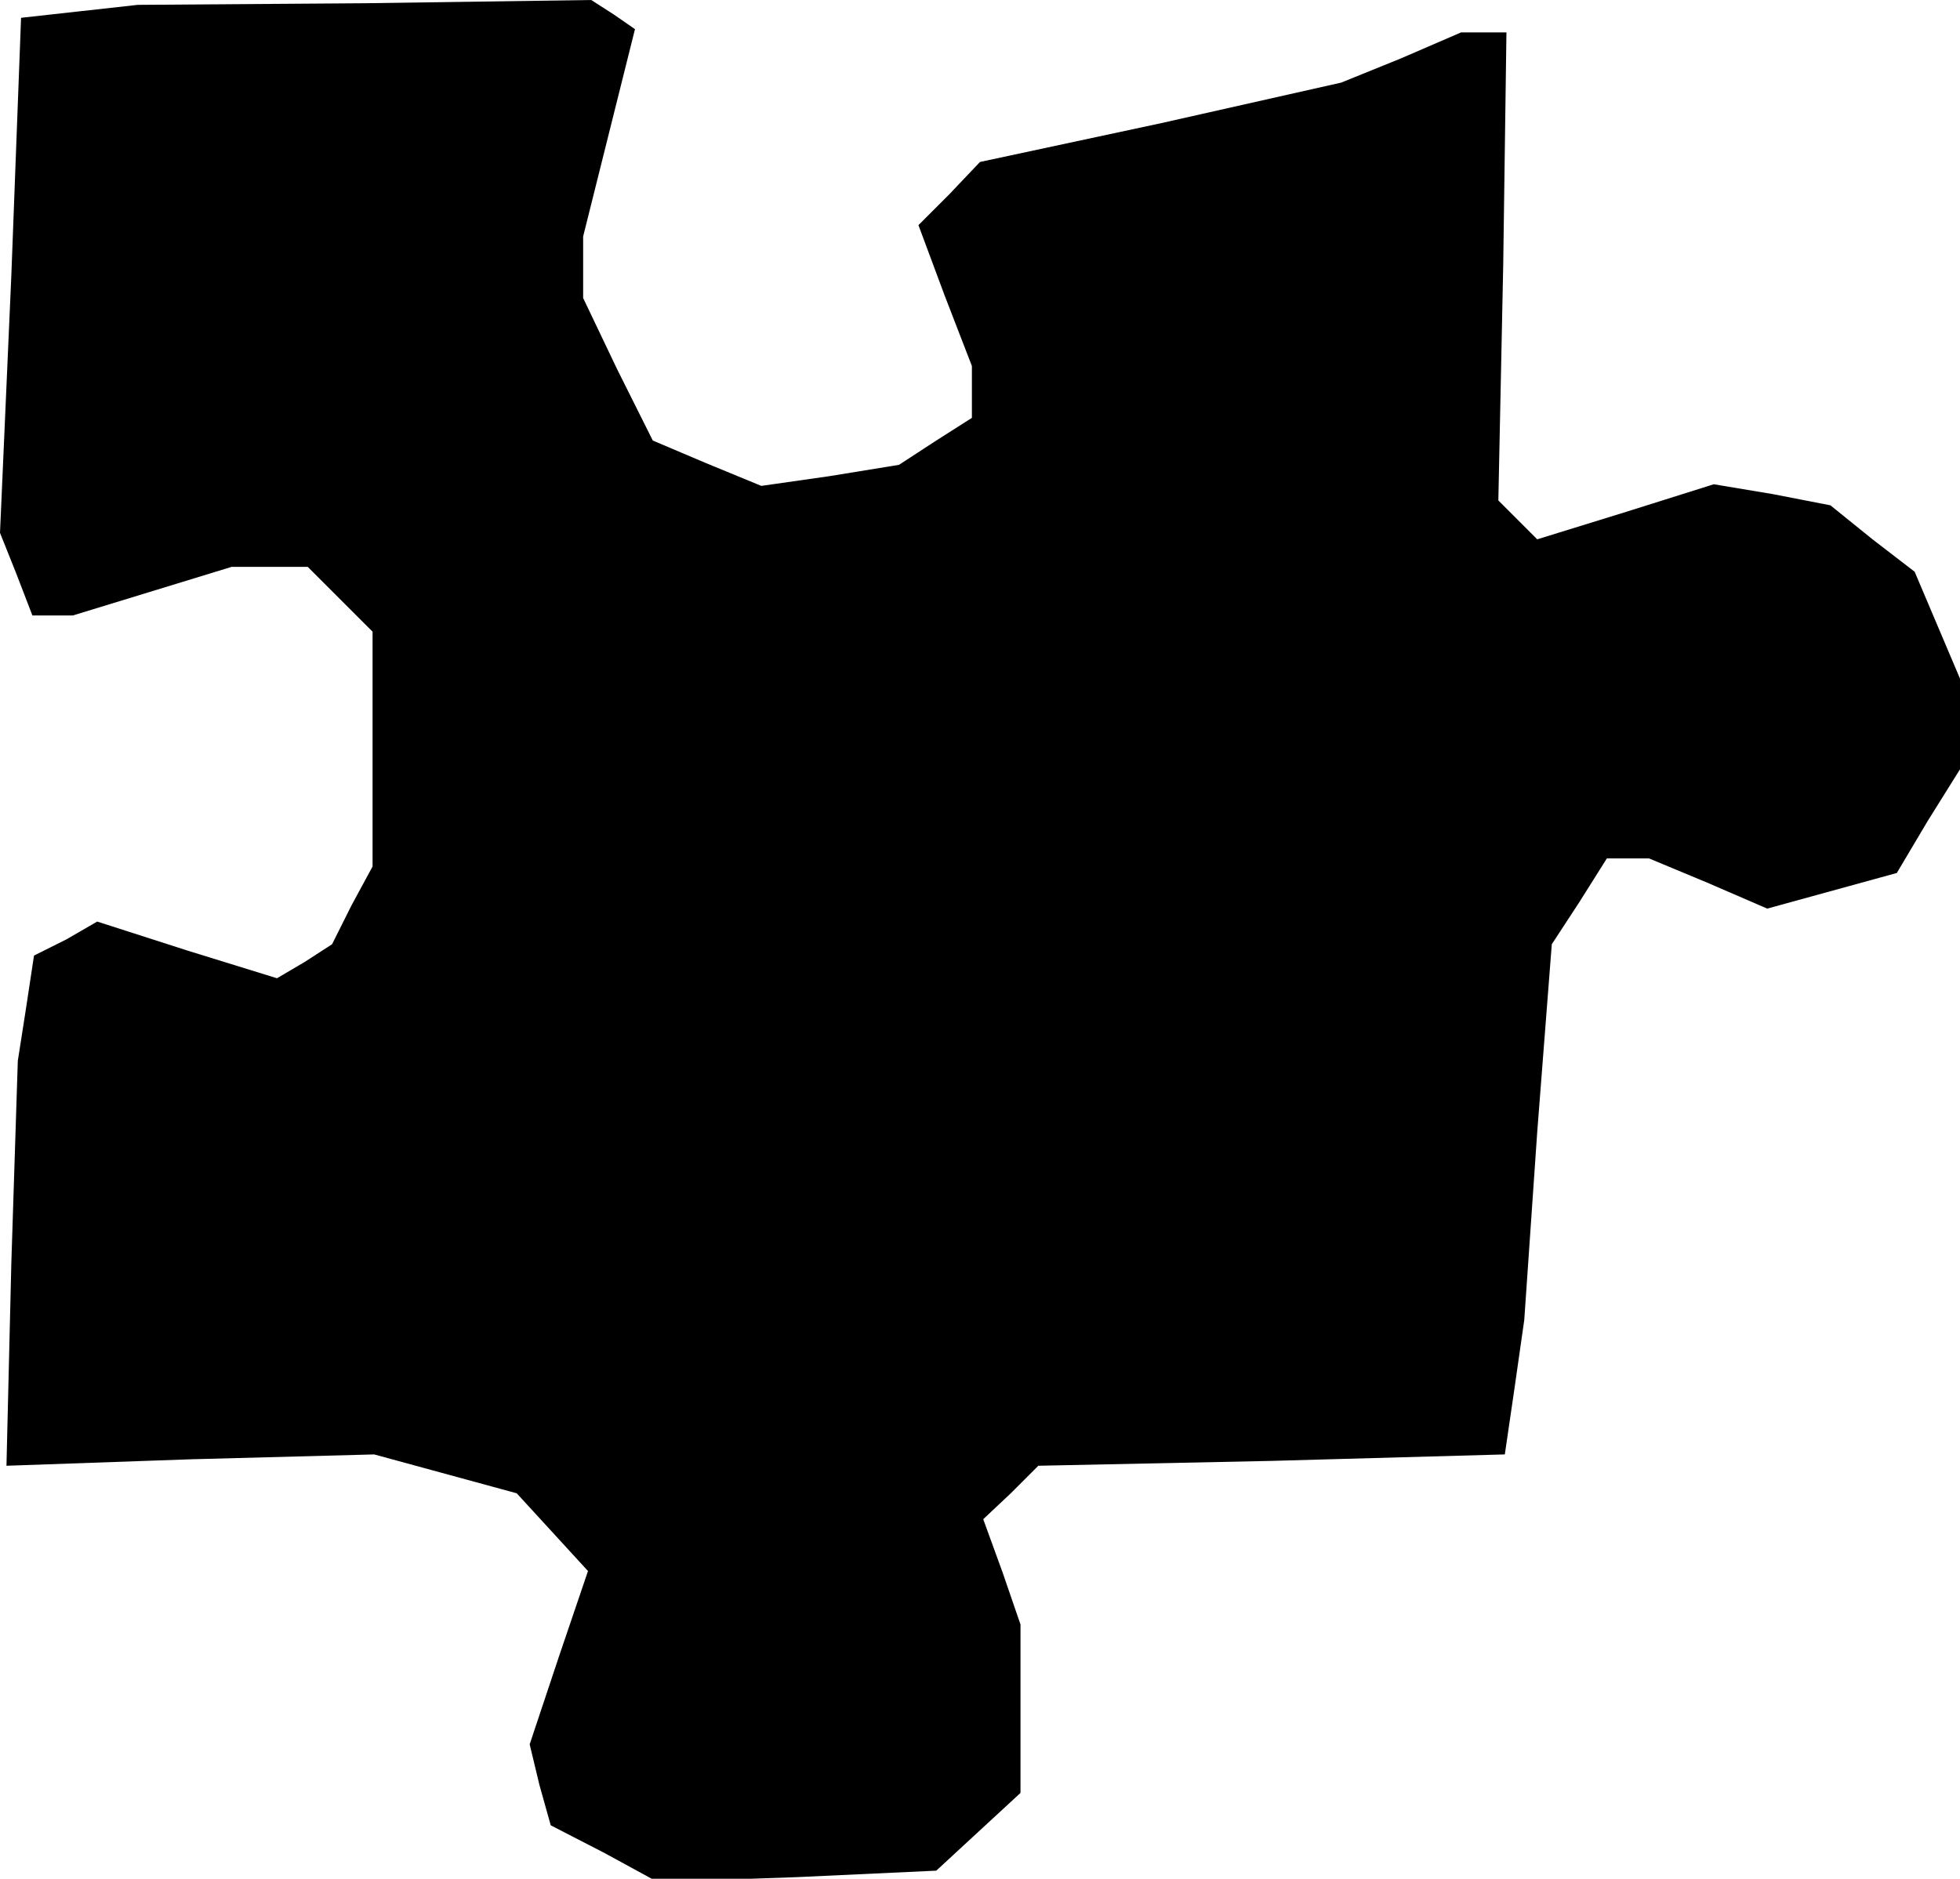 <?xml version="1.0" standalone="no"?>
<!DOCTYPE svg PUBLIC "-//W3C//DTD SVG 20010904//EN"
 "http://www.w3.org/TR/2001/REC-SVG-20010904/DTD/svg10.dtd">
<svg version="1.0" xmlns="http://www.w3.org/2000/svg"
 width="121pt" height="116pt" viewBox="0 0 121 116"
 preserveAspectRatio="xMidYMid meet">
<g transform="translate(0,116) scale(0.1,-0.1)"
fill="#000000" stroke="none">
<path d="M49 1153 l-36 -4 -6 -159 -7 -159 10 -25 10 -26 12 0 13 0 49 15 49
15 24 0 23 0 20 -20 20 -20 0 -72 0 -73 -13 -24 -12 -24 -17 -11 -17 -10 -55
17 -56 18 -19 -11 -20 -10 -5 -33 -5 -32 -4 -125 -3 -125 114 4 113 3 44 -12
44 -12 22 -24 22 -24 -18 -53 -18 -54 6 -25 7 -25 33 -17 33 -18 86 3 86 4 26
24 26 24 0 52 0 52 -11 32 -12 33 17 16 17 17 144 3 144 4 6 41 6 42 8 116 9
116 17 26 17 27 13 0 13 0 36 -15 37 -16 40 11 40 11 19 32 20 32 0 28 0 28
-14 33 -14 33 -26 20 -26 21 -36 7 -36 6 -54 -17 -55 -17 -12 12 -12 12 3 145
2 144 -14 0 -14 0 -37 -16 -37 -15 -111 -25 -112 -24 -19 -20 -19 -19 16 -43
17 -44 0 -16 0 -16 -22 -14 -23 -15 -43 -7 -42 -6 -34 14 -33 14 -22 44 -21
44 0 19 0 19 16 64 16 64 -13 9 -14 9 -140 -2 -140 -1 -36 -4z"/>
</g>
</svg>
